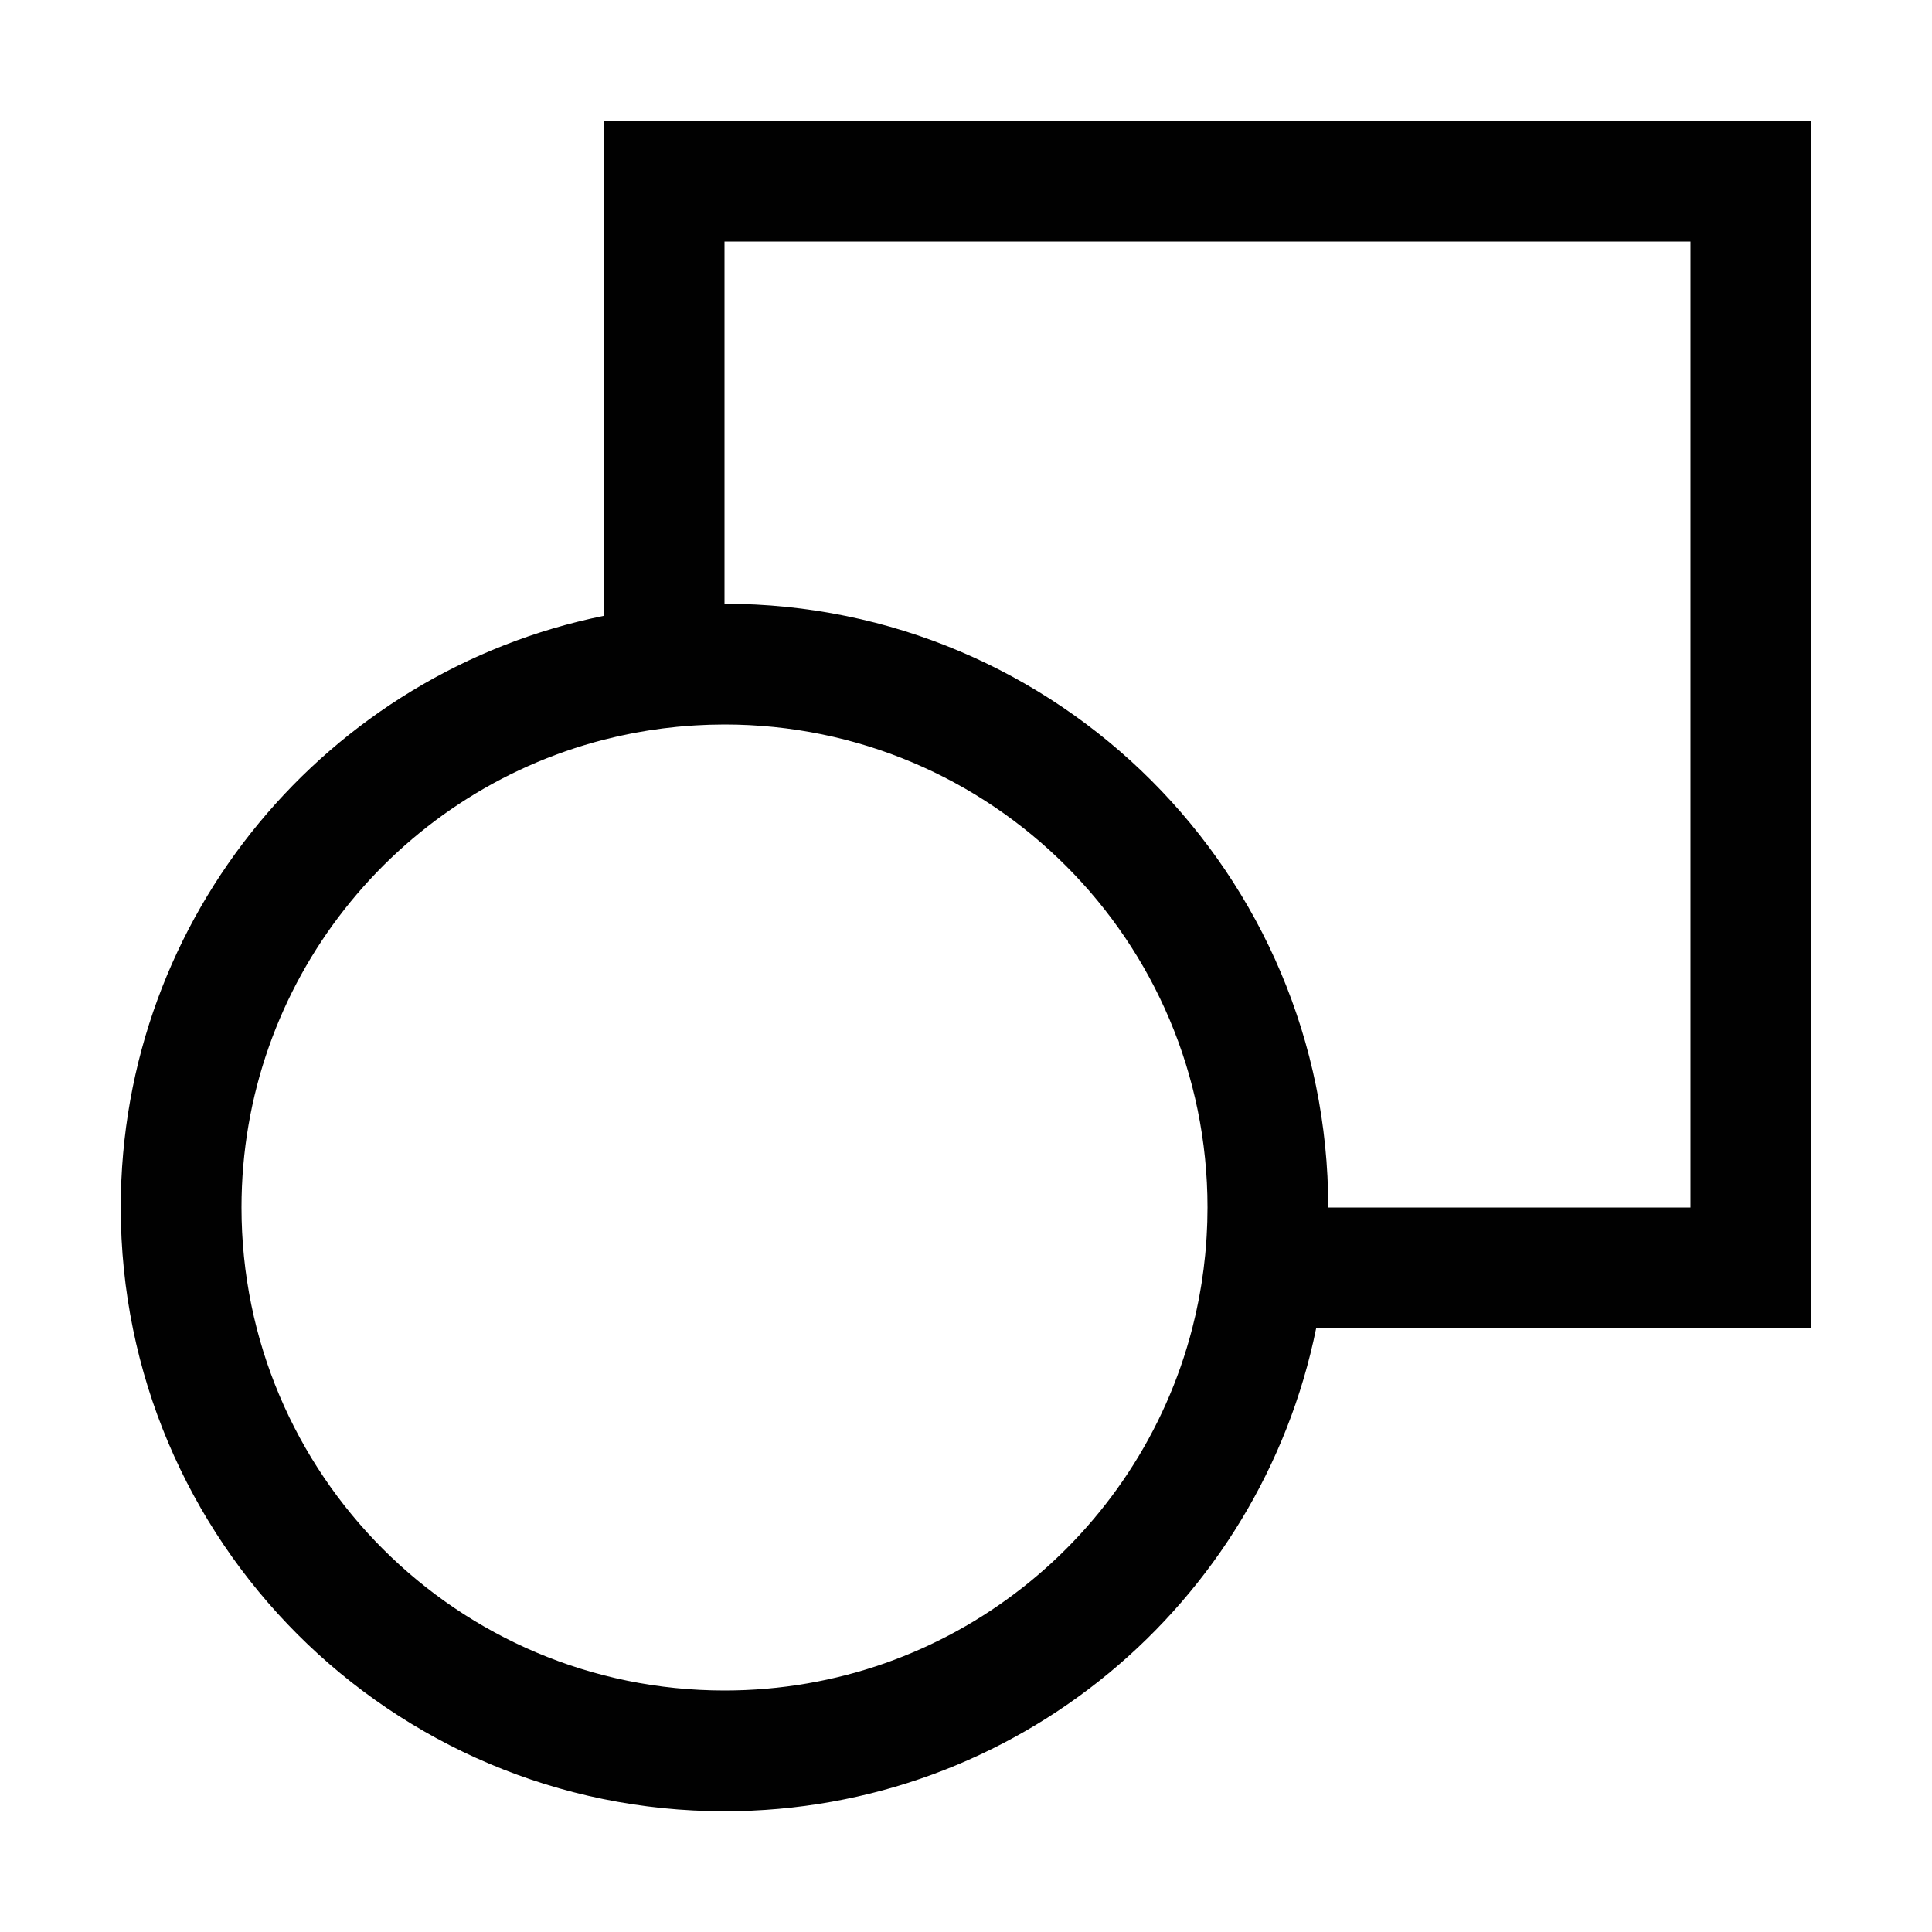 <?xml version="1.0" encoding="utf-8"?>
<!-- Generator: Adobe Illustrator 16.0.3, SVG Export Plug-In . SVG Version: 6.00 Build 0)  -->
<!DOCTYPE svg PUBLIC "-//W3C//DTD SVG 1.1//EN" "http://www.w3.org/Graphics/SVG/1.1/DTD/svg11.dtd">
<svg version="1.1" id="Layer_1" xmlns="http://www.w3.org/2000/svg" xmlns:xlink="http://www.w3.org/1999/xlink" x="0px" y="0px"
	 width="512px" height="512px" viewBox="0 0 512 512" enable-background="new 0 0 512 512" xml:space="preserve">
<path fill="#010101" d="M480,32H160v131.204C86.969,178.029,32,242.594,32,320c0,88.365,71.635,160,160,160
	c77.406,0,141.972-54.969,156.797-128H480V32z M192,448c-70.692,0-128-57.308-128-128c0-59.643,40.793-109.758,96-123.967l0,0
	c1.173-0.302,2.354-0.583,3.539-0.852c0.357-0.081,0.717-0.156,1.076-0.234c0.842-0.184,1.687-0.36,2.535-0.527
	c0.409-0.08,0.819-0.159,1.229-0.235c0.849-0.158,1.702-0.307,2.557-0.448c0.369-0.061,0.736-0.125,1.105-0.184
	c2.423-0.379,4.869-0.69,7.335-0.932c0.379-0.037,0.759-0.067,1.139-0.101c0.869-0.077,1.74-0.147,2.614-0.207
	c0.433-0.03,0.865-0.057,1.299-0.083c0.872-0.051,1.747-0.091,2.623-0.125c0.392-0.015,0.782-0.033,1.174-0.045
	c1.254-0.036,2.512-0.06,3.775-0.06c70.692,0,128,57.308,128,128c0,1.264-0.023,2.521-0.06,3.775
	c-0.012,0.393-0.03,0.782-0.045,1.174c-0.033,0.876-0.073,1.751-0.124,2.623c-0.025,0.434-0.053,0.866-0.083,1.299
	c-0.06,0.874-0.13,1.744-0.207,2.613c-0.034,0.38-0.064,0.761-0.102,1.14c-0.241,2.468-0.553,4.914-0.933,7.339
	c-0.057,0.365-0.121,0.728-0.181,1.092c-0.143,0.861-0.292,1.72-0.452,2.575c-0.075,0.403-0.152,0.808-0.231,1.21
	c-0.17,0.86-0.349,1.718-0.535,2.571c-0.075,0.346-0.147,0.692-0.226,1.037c-0.271,1.189-0.553,2.375-0.855,3.552l0,0
	C301.758,407.207,251.643,448,192,448z M448,320h-96c0-88.365-71.635-160-160-160V64h256V320z"/>
</svg>
